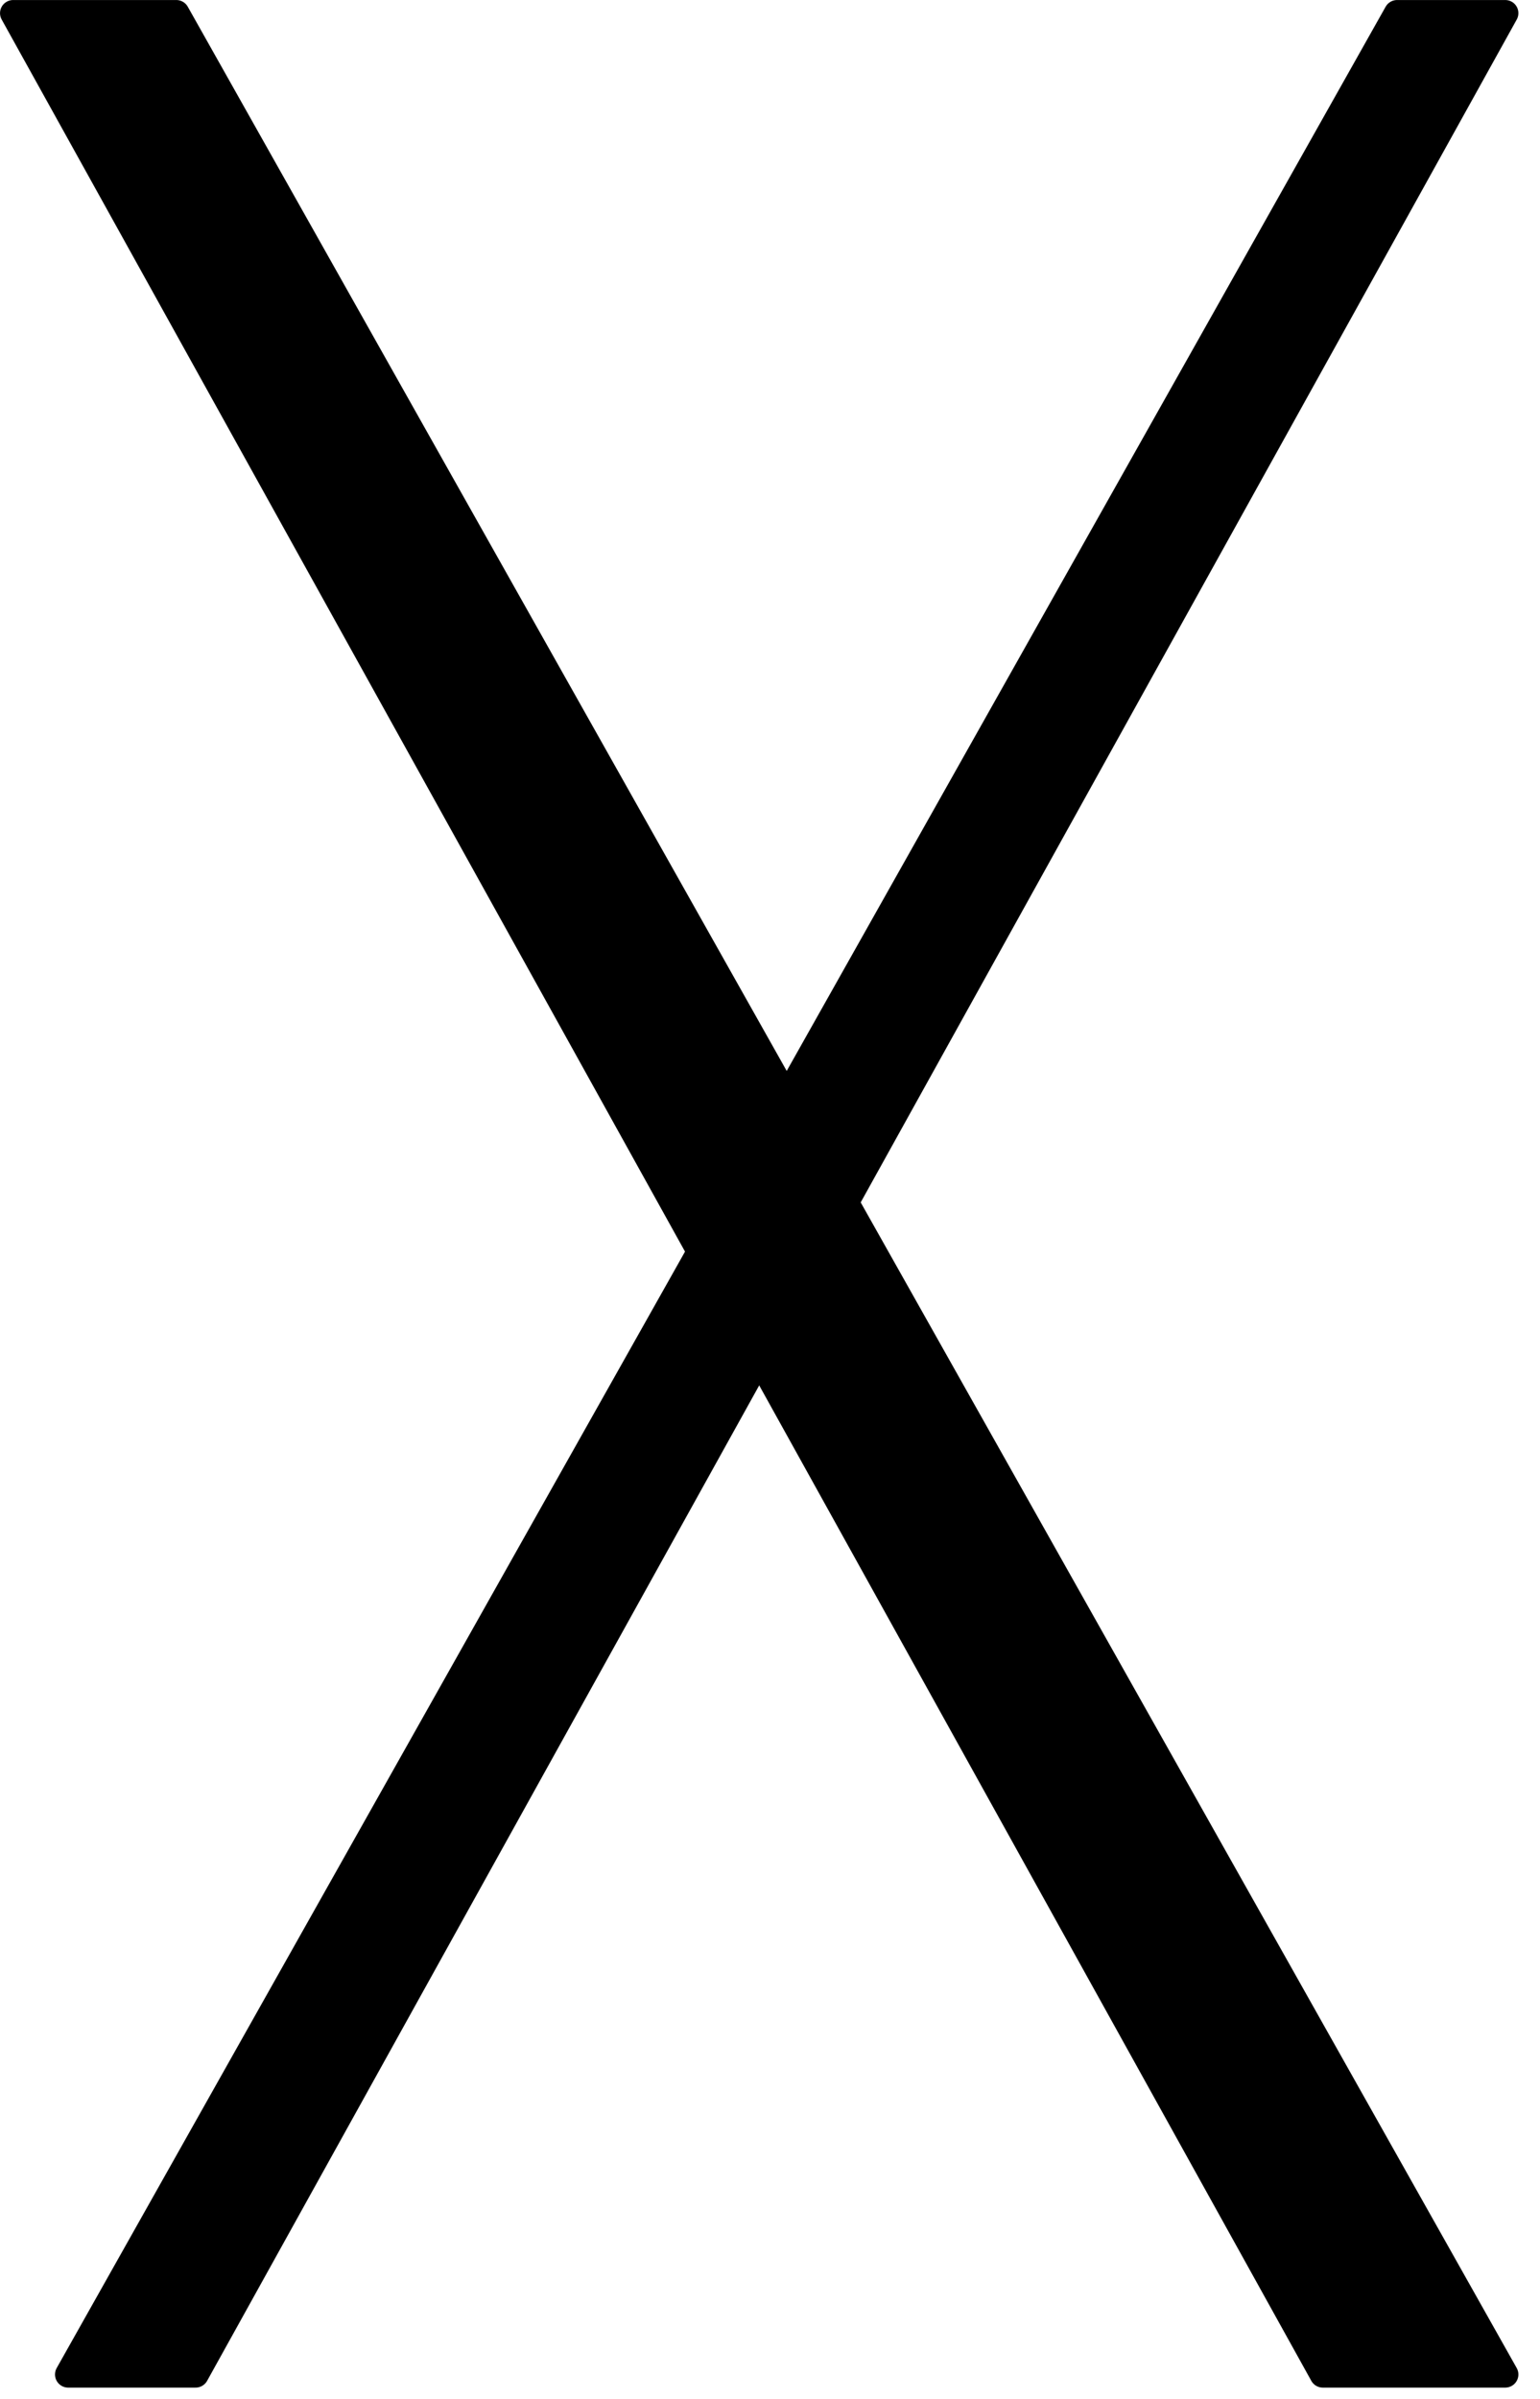 <?xml version="1.0" encoding="UTF-8" standalone="no"?><!DOCTYPE svg PUBLIC "-//W3C//DTD SVG 1.1//EN" "http://www.w3.org/Graphics/SVG/1.1/DTD/svg11.dtd"><svg width="100%" height="100%" viewBox="0 0 61 95" version="1.1" xmlns="http://www.w3.org/2000/svg" xmlns:xlink="http://www.w3.org/1999/xlink" xml:space="preserve" xmlns:serif="http://www.serif.com/" style="fill-rule:evenodd;clip-rule:evenodd;stroke-linecap:round;stroke-linejoin:round;stroke-miterlimit:1.5;"><path d="M7.749,94.018l51.875,-93.497l-4.285,-0l-52.64,93.497l5.05,0Z" style="stroke:#000;stroke-width:1.04px;"/><path d="M52.396,94.018l-51.875,-93.497l6.463,-0l52.64,93.497l-7.228,0Z" style="stroke:#000;stroke-width:1.04px;"/></svg>